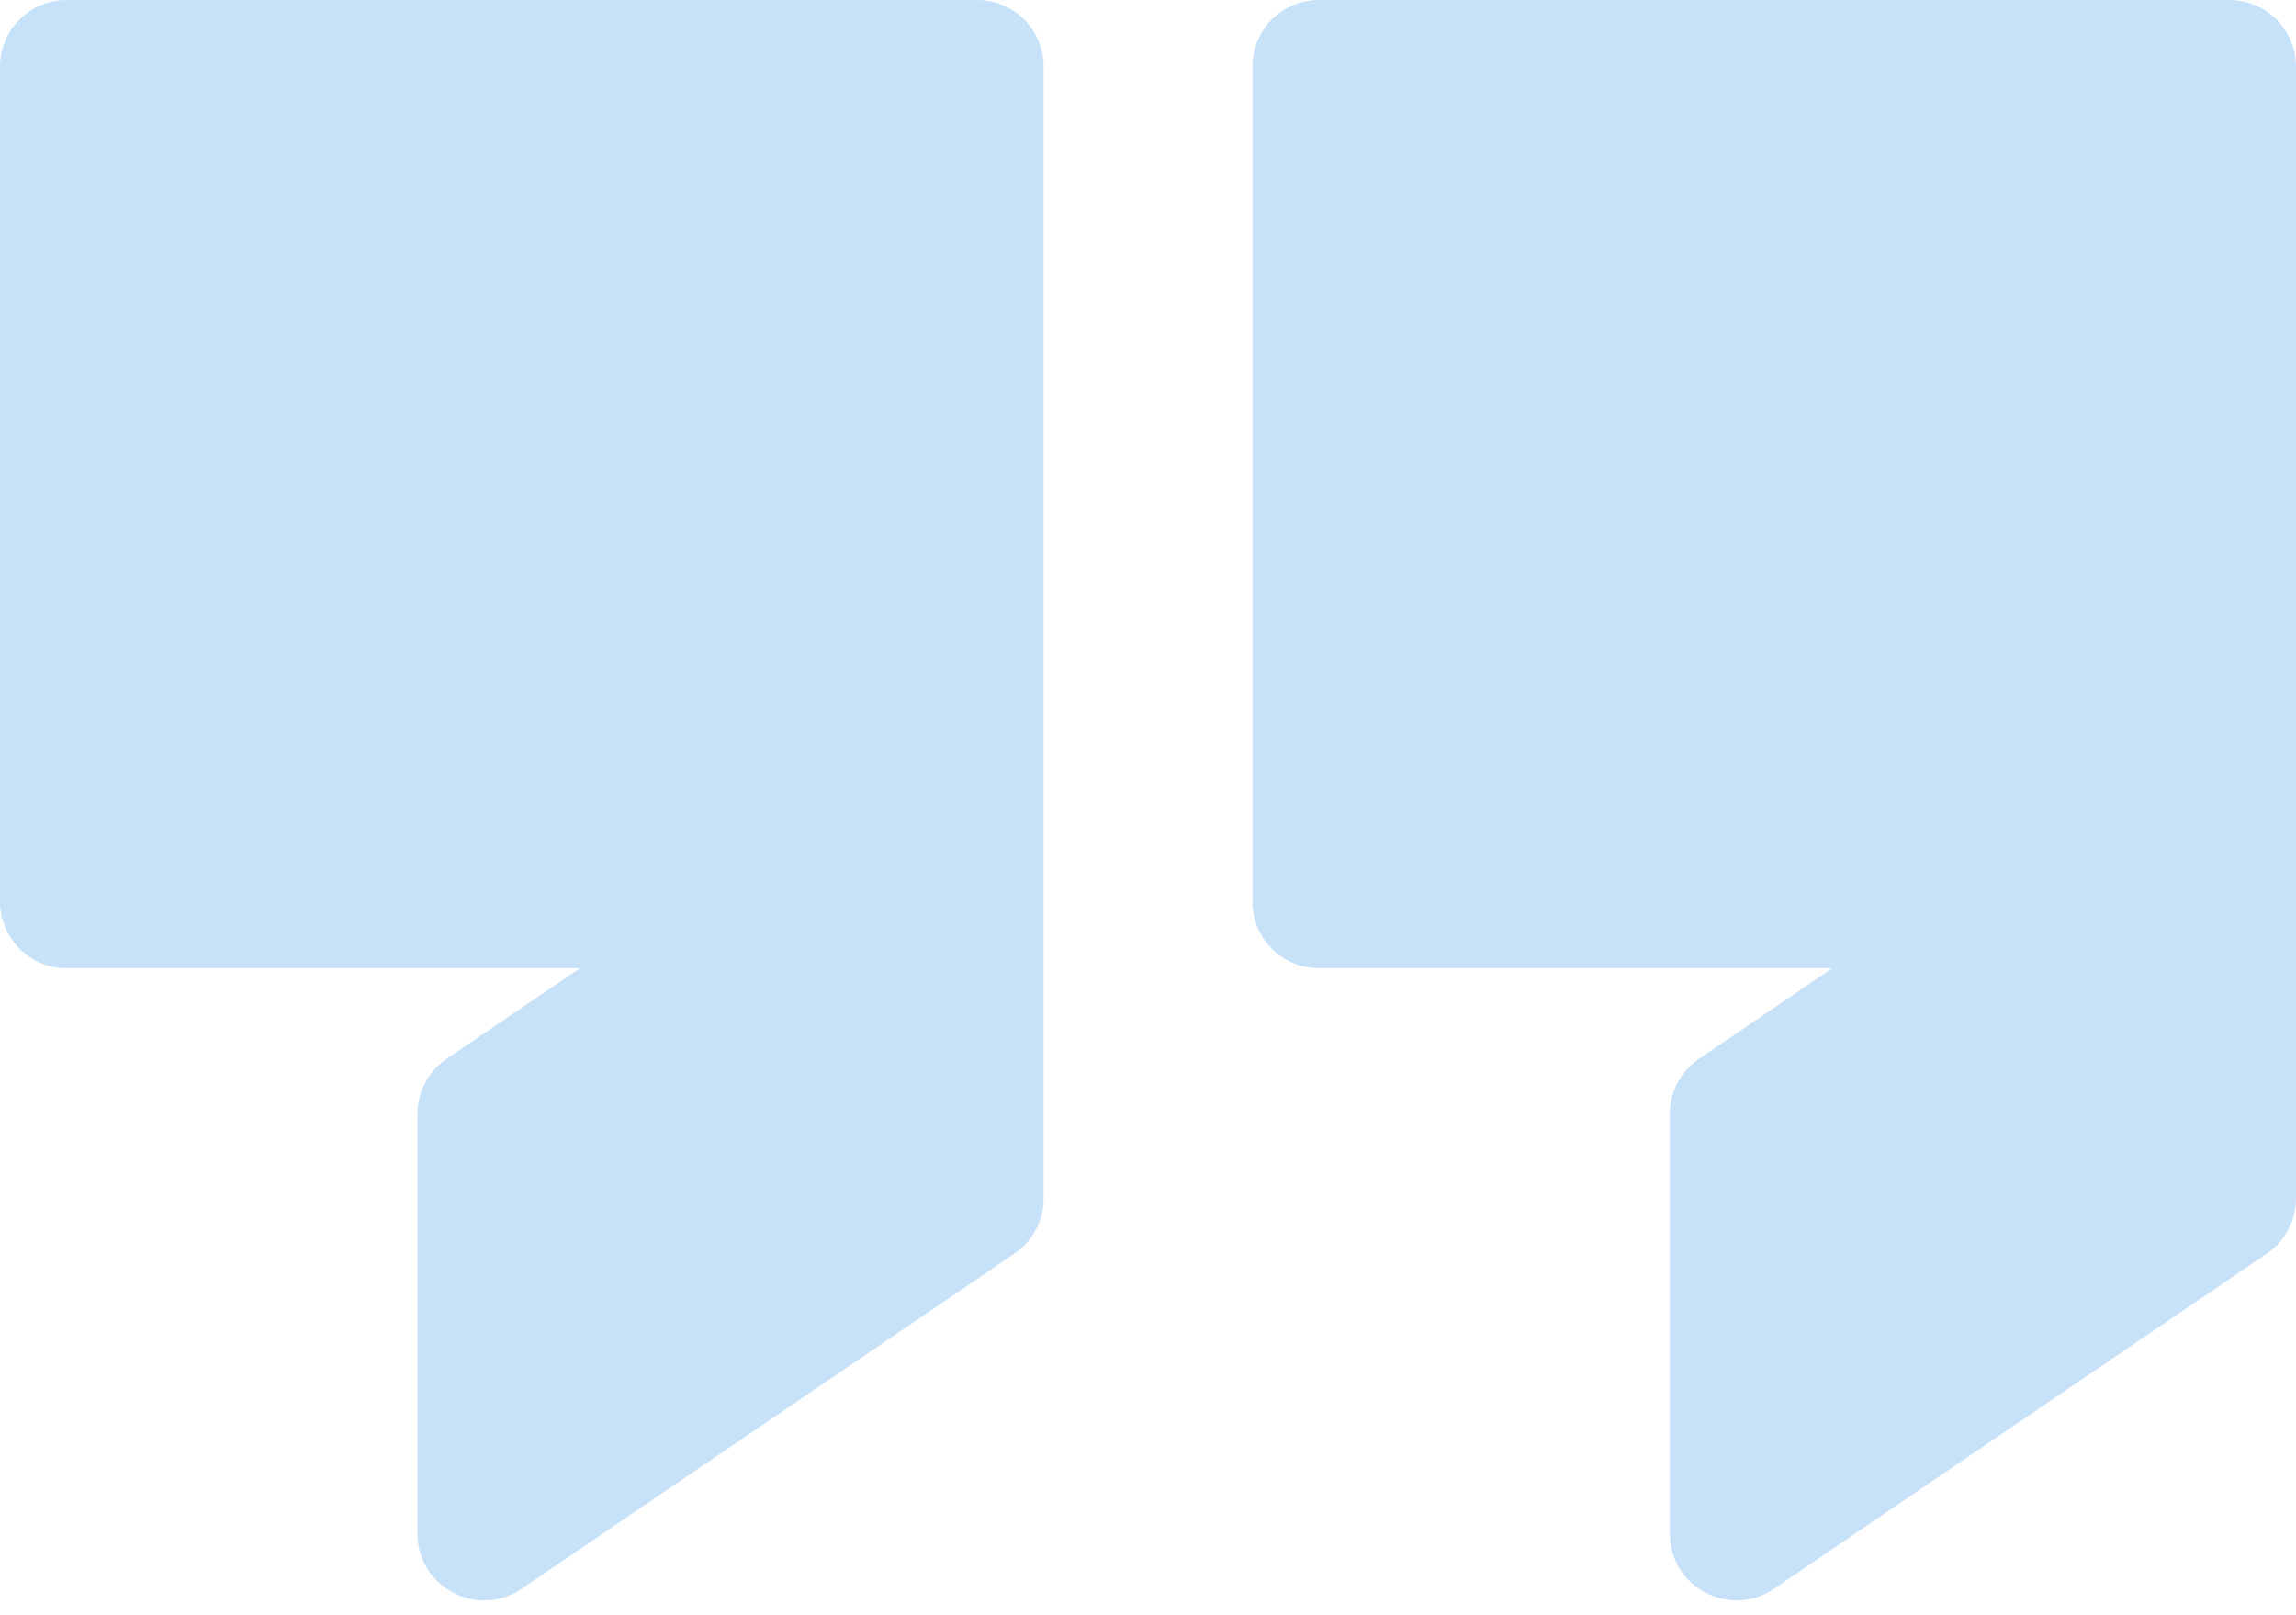 <svg width="155" height="109" viewBox="0 0 155 109" fill="none" xmlns="http://www.w3.org/2000/svg">
<path fill-rule="evenodd" clip-rule="evenodd" d="M4.5 0C2.015 0 0 2.015 0 4.5V60.844C0 63.33 2.015 65.344 4.5 65.344H39.148L30.152 71.461C28.919 72.299 28.182 73.692 28.182 75.183V103.506C28.182 107.119 32.224 109.259 35.212 107.227L68.485 84.605C69.717 83.767 70.454 82.373 70.454 80.883V65.344V44.059V4.5C70.454 2.015 68.44 0 65.955 0H4.5ZM84.546 4.5C84.546 2.015 86.56 0 89.046 0H150.5C152.985 0 155 2.015 155 4.5V44.059V65.344V80.883C155 82.373 154.262 83.767 153.03 84.605L119.757 107.227C116.77 109.259 112.727 107.119 112.727 103.506V75.183C112.727 73.692 113.465 72.299 114.697 71.461L123.693 65.344H89.045C86.56 65.344 84.546 63.33 84.546 60.844V4.5Z" fill="#1E88E5" fill-opacity="0.248"/>
</svg>
